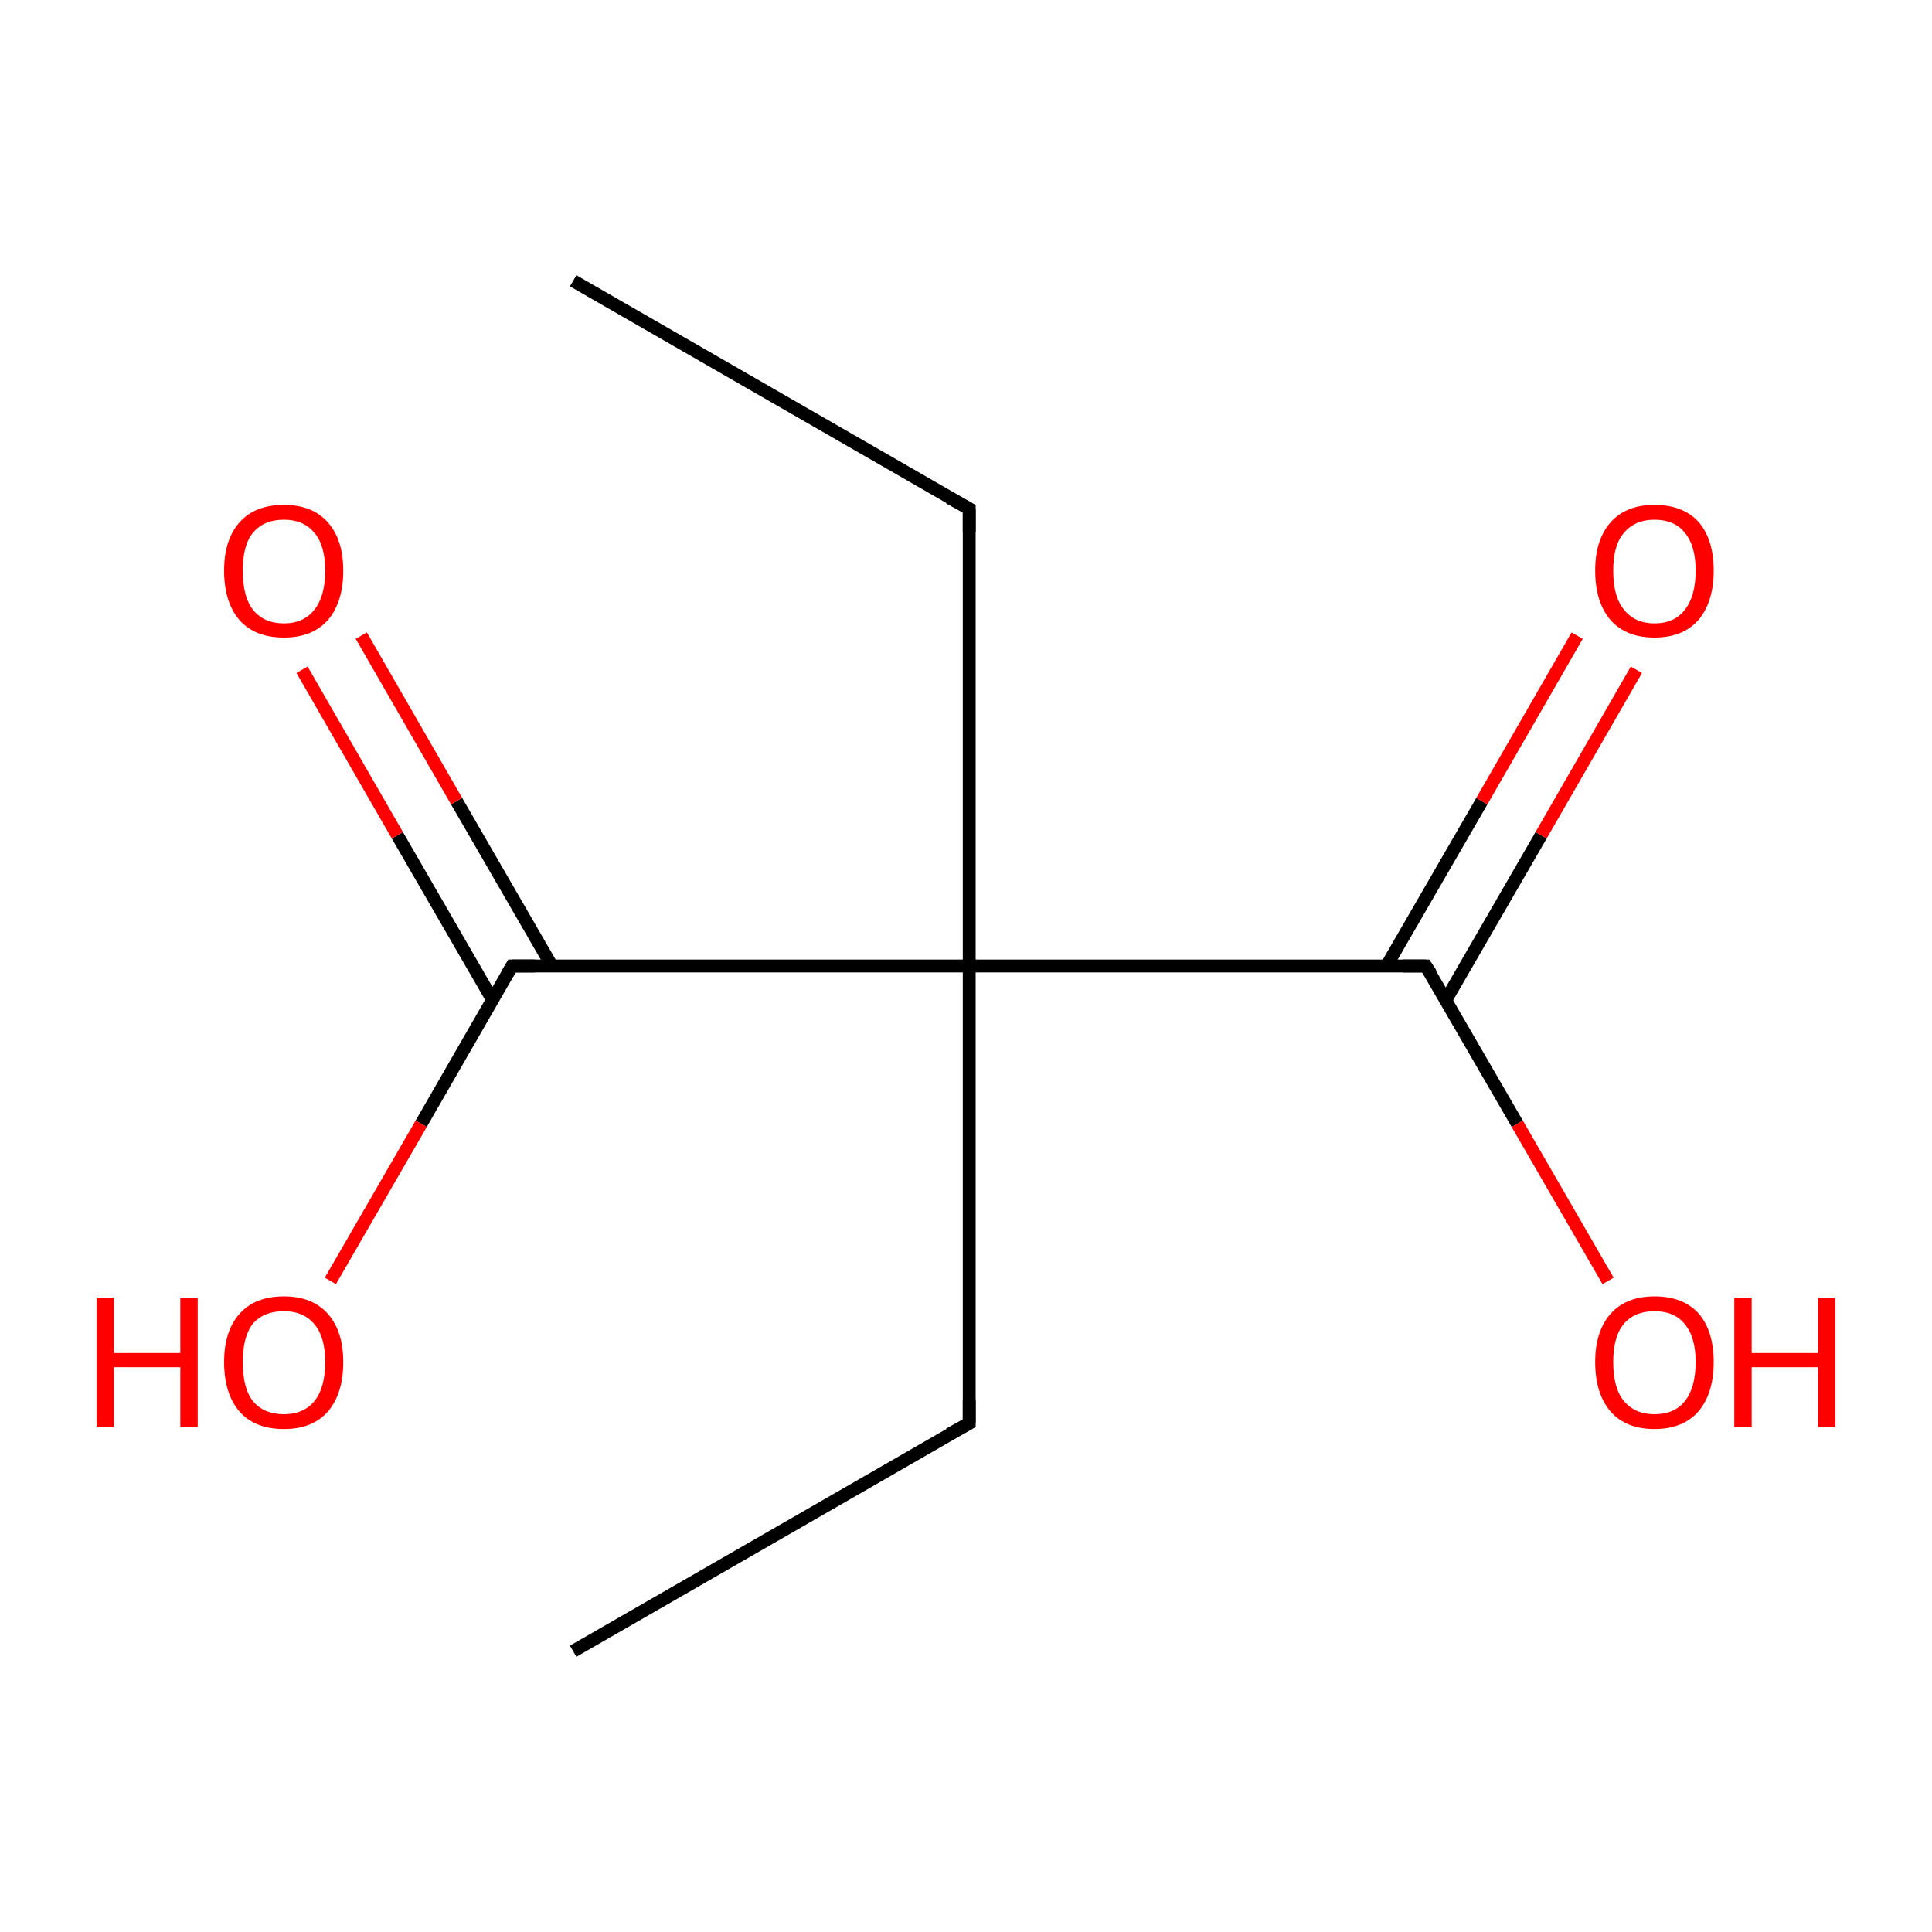 <?xml version='1.0' encoding='iso-8859-1'?>
<svg version='1.1' baseProfile='full'
              xmlns='http://www.w3.org/2000/svg'
                      xmlns:rdkit='http://www.rdkit.org/xml'
                      xmlns:xlink='http://www.w3.org/1999/xlink'
                  xml:space='preserve'
width='300px' height='300px' viewBox='0 0 300 300'>
<!-- END OF HEADER -->
<rect style='opacity:1.0;fill:#FFFFFF;stroke:none' width='300.0' height='300.0' x='0.0' y='0.0'> </rect>
<path class='bond-0 atom-0 atom-1' d='M 89.0,43.6 L 150.5,79.0' style='fill:none;fill-rule:evenodd;stroke:#000000;stroke-width:2.0px;stroke-linecap:butt;stroke-linejoin:miter;stroke-opacity:1' />
<path class='bond-1 atom-1 atom-2' d='M 150.5,79.0 L 150.5,150.0' style='fill:none;fill-rule:evenodd;stroke:#000000;stroke-width:2.0px;stroke-linecap:butt;stroke-linejoin:miter;stroke-opacity:1' />
<path class='bond-2 atom-2 atom-3' d='M 150.5,150.0 L 150.5,221.0' style='fill:none;fill-rule:evenodd;stroke:#000000;stroke-width:2.0px;stroke-linecap:butt;stroke-linejoin:miter;stroke-opacity:1' />
<path class='bond-3 atom-3 atom-4' d='M 150.5,221.0 L 89.0,256.4' style='fill:none;fill-rule:evenodd;stroke:#000000;stroke-width:2.0px;stroke-linecap:butt;stroke-linejoin:miter;stroke-opacity:1' />
<path class='bond-4 atom-2 atom-5' d='M 150.5,150.0 L 221.4,150.0' style='fill:none;fill-rule:evenodd;stroke:#000000;stroke-width:2.0px;stroke-linecap:butt;stroke-linejoin:miter;stroke-opacity:1' />
<path class='bond-5 atom-5 atom-6' d='M 224.5,155.3 L 239.3,129.7' style='fill:none;fill-rule:evenodd;stroke:#000000;stroke-width:2.0px;stroke-linecap:butt;stroke-linejoin:miter;stroke-opacity:1' />
<path class='bond-5 atom-5 atom-6' d='M 239.3,129.7 L 254.1,104.0' style='fill:none;fill-rule:evenodd;stroke:#FF0000;stroke-width:2.0px;stroke-linecap:butt;stroke-linejoin:miter;stroke-opacity:1' />
<path class='bond-5 atom-5 atom-6' d='M 215.3,150.0 L 230.1,124.4' style='fill:none;fill-rule:evenodd;stroke:#000000;stroke-width:2.0px;stroke-linecap:butt;stroke-linejoin:miter;stroke-opacity:1' />
<path class='bond-5 atom-5 atom-6' d='M 230.1,124.4 L 244.9,98.7' style='fill:none;fill-rule:evenodd;stroke:#FF0000;stroke-width:2.0px;stroke-linecap:butt;stroke-linejoin:miter;stroke-opacity:1' />
<path class='bond-6 atom-5 atom-7' d='M 221.4,150.0 L 235.6,174.5' style='fill:none;fill-rule:evenodd;stroke:#000000;stroke-width:2.0px;stroke-linecap:butt;stroke-linejoin:miter;stroke-opacity:1' />
<path class='bond-6 atom-5 atom-7' d='M 235.6,174.5 L 249.7,198.9' style='fill:none;fill-rule:evenodd;stroke:#FF0000;stroke-width:2.0px;stroke-linecap:butt;stroke-linejoin:miter;stroke-opacity:1' />
<path class='bond-7 atom-2 atom-8' d='M 150.5,150.0 L 79.5,150.0' style='fill:none;fill-rule:evenodd;stroke:#000000;stroke-width:2.0px;stroke-linecap:butt;stroke-linejoin:miter;stroke-opacity:1' />
<path class='bond-8 atom-8 atom-9' d='M 85.7,150.0 L 70.9,124.4' style='fill:none;fill-rule:evenodd;stroke:#000000;stroke-width:2.0px;stroke-linecap:butt;stroke-linejoin:miter;stroke-opacity:1' />
<path class='bond-8 atom-8 atom-9' d='M 70.9,124.4 L 56.1,98.7' style='fill:none;fill-rule:evenodd;stroke:#FF0000;stroke-width:2.0px;stroke-linecap:butt;stroke-linejoin:miter;stroke-opacity:1' />
<path class='bond-8 atom-8 atom-9' d='M 76.5,155.3 L 61.7,129.7' style='fill:none;fill-rule:evenodd;stroke:#000000;stroke-width:2.0px;stroke-linecap:butt;stroke-linejoin:miter;stroke-opacity:1' />
<path class='bond-8 atom-8 atom-9' d='M 61.7,129.7 L 46.9,104.0' style='fill:none;fill-rule:evenodd;stroke:#FF0000;stroke-width:2.0px;stroke-linecap:butt;stroke-linejoin:miter;stroke-opacity:1' />
<path class='bond-9 atom-8 atom-10' d='M 79.5,150.0 L 65.4,174.5' style='fill:none;fill-rule:evenodd;stroke:#000000;stroke-width:2.0px;stroke-linecap:butt;stroke-linejoin:miter;stroke-opacity:1' />
<path class='bond-9 atom-8 atom-10' d='M 65.4,174.5 L 51.3,198.9' style='fill:none;fill-rule:evenodd;stroke:#FF0000;stroke-width:2.0px;stroke-linecap:butt;stroke-linejoin:miter;stroke-opacity:1' />
<path d='M 147.4,77.3 L 150.5,79.0 L 150.5,82.6' style='fill:none;stroke:#000000;stroke-width:2.0px;stroke-linecap:butt;stroke-linejoin:miter;stroke-miterlimit:10;stroke-opacity:1;' />
<path d='M 150.5,217.4 L 150.5,221.0 L 147.4,222.7' style='fill:none;stroke:#000000;stroke-width:2.0px;stroke-linecap:butt;stroke-linejoin:miter;stroke-miterlimit:10;stroke-opacity:1;' />
<path d='M 217.9,150.0 L 221.4,150.0 L 222.2,151.2' style='fill:none;stroke:#000000;stroke-width:2.0px;stroke-linecap:butt;stroke-linejoin:miter;stroke-miterlimit:10;stroke-opacity:1;' />
<path d='M 83.1,150.0 L 79.5,150.0 L 78.8,151.2' style='fill:none;stroke:#000000;stroke-width:2.0px;stroke-linecap:butt;stroke-linejoin:miter;stroke-miterlimit:10;stroke-opacity:1;' />
<path class='atom-6' d='M 247.7 88.6
Q 247.7 83.8, 250.1 81.1
Q 252.5 78.4, 256.9 78.4
Q 261.4 78.4, 263.8 81.1
Q 266.1 83.8, 266.1 88.6
Q 266.1 93.5, 263.7 96.3
Q 261.3 99.0, 256.9 99.0
Q 252.5 99.0, 250.1 96.3
Q 247.7 93.5, 247.7 88.6
M 256.9 96.8
Q 260.0 96.8, 261.6 94.7
Q 263.3 92.6, 263.3 88.6
Q 263.3 84.7, 261.6 82.7
Q 260.0 80.7, 256.9 80.7
Q 253.9 80.7, 252.2 82.7
Q 250.5 84.6, 250.5 88.6
Q 250.5 92.7, 252.2 94.7
Q 253.9 96.8, 256.9 96.8
' fill='#FF0000'/>
<path class='atom-7' d='M 247.7 211.5
Q 247.7 206.7, 250.1 204.0
Q 252.5 201.3, 256.9 201.3
Q 261.4 201.3, 263.8 204.0
Q 266.1 206.7, 266.1 211.5
Q 266.1 216.4, 263.7 219.2
Q 261.3 221.9, 256.9 221.9
Q 252.5 221.9, 250.1 219.2
Q 247.7 216.4, 247.7 211.5
M 256.9 219.6
Q 260.0 219.6, 261.6 217.6
Q 263.3 215.5, 263.3 211.5
Q 263.3 207.6, 261.6 205.6
Q 260.0 203.6, 256.9 203.6
Q 253.9 203.6, 252.2 205.5
Q 250.5 207.5, 250.5 211.5
Q 250.5 215.6, 252.2 217.6
Q 253.9 219.6, 256.9 219.6
' fill='#FF0000'/>
<path class='atom-7' d='M 269.3 201.5
L 272.0 201.5
L 272.0 210.1
L 282.3 210.1
L 282.3 201.5
L 285.0 201.5
L 285.0 221.6
L 282.3 221.6
L 282.3 212.3
L 272.0 212.3
L 272.0 221.6
L 269.3 221.6
L 269.3 201.5
' fill='#FF0000'/>
<path class='atom-9' d='M 34.8 88.6
Q 34.8 83.8, 37.2 81.1
Q 39.6 78.4, 44.1 78.4
Q 48.5 78.4, 50.9 81.1
Q 53.3 83.8, 53.3 88.6
Q 53.3 93.5, 50.9 96.3
Q 48.5 99.0, 44.1 99.0
Q 39.6 99.0, 37.2 96.3
Q 34.8 93.5, 34.8 88.6
M 44.1 96.8
Q 47.1 96.8, 48.8 94.7
Q 50.5 92.6, 50.5 88.6
Q 50.5 84.7, 48.8 82.7
Q 47.1 80.7, 44.1 80.7
Q 41.0 80.7, 39.3 82.7
Q 37.7 84.6, 37.7 88.6
Q 37.7 92.7, 39.3 94.7
Q 41.0 96.8, 44.1 96.8
' fill='#FF0000'/>
<path class='atom-10' d='M 15.0 201.5
L 17.7 201.5
L 17.7 210.1
L 28.0 210.1
L 28.0 201.5
L 30.7 201.5
L 30.7 221.6
L 28.0 221.6
L 28.0 212.3
L 17.7 212.3
L 17.7 221.6
L 15.0 221.6
L 15.0 201.5
' fill='#FF0000'/>
<path class='atom-10' d='M 34.8 211.5
Q 34.8 206.7, 37.2 204.0
Q 39.6 201.3, 44.1 201.3
Q 48.5 201.3, 50.9 204.0
Q 53.3 206.7, 53.3 211.5
Q 53.3 216.4, 50.9 219.2
Q 48.5 221.9, 44.1 221.9
Q 39.6 221.9, 37.2 219.2
Q 34.8 216.4, 34.8 211.5
M 44.1 219.6
Q 47.1 219.6, 48.8 217.6
Q 50.5 215.5, 50.5 211.5
Q 50.5 207.6, 48.8 205.6
Q 47.1 203.6, 44.1 203.6
Q 41.0 203.6, 39.3 205.5
Q 37.7 207.5, 37.7 211.5
Q 37.7 215.6, 39.3 217.6
Q 41.0 219.6, 44.1 219.6
' fill='#FF0000'/>
</svg>
